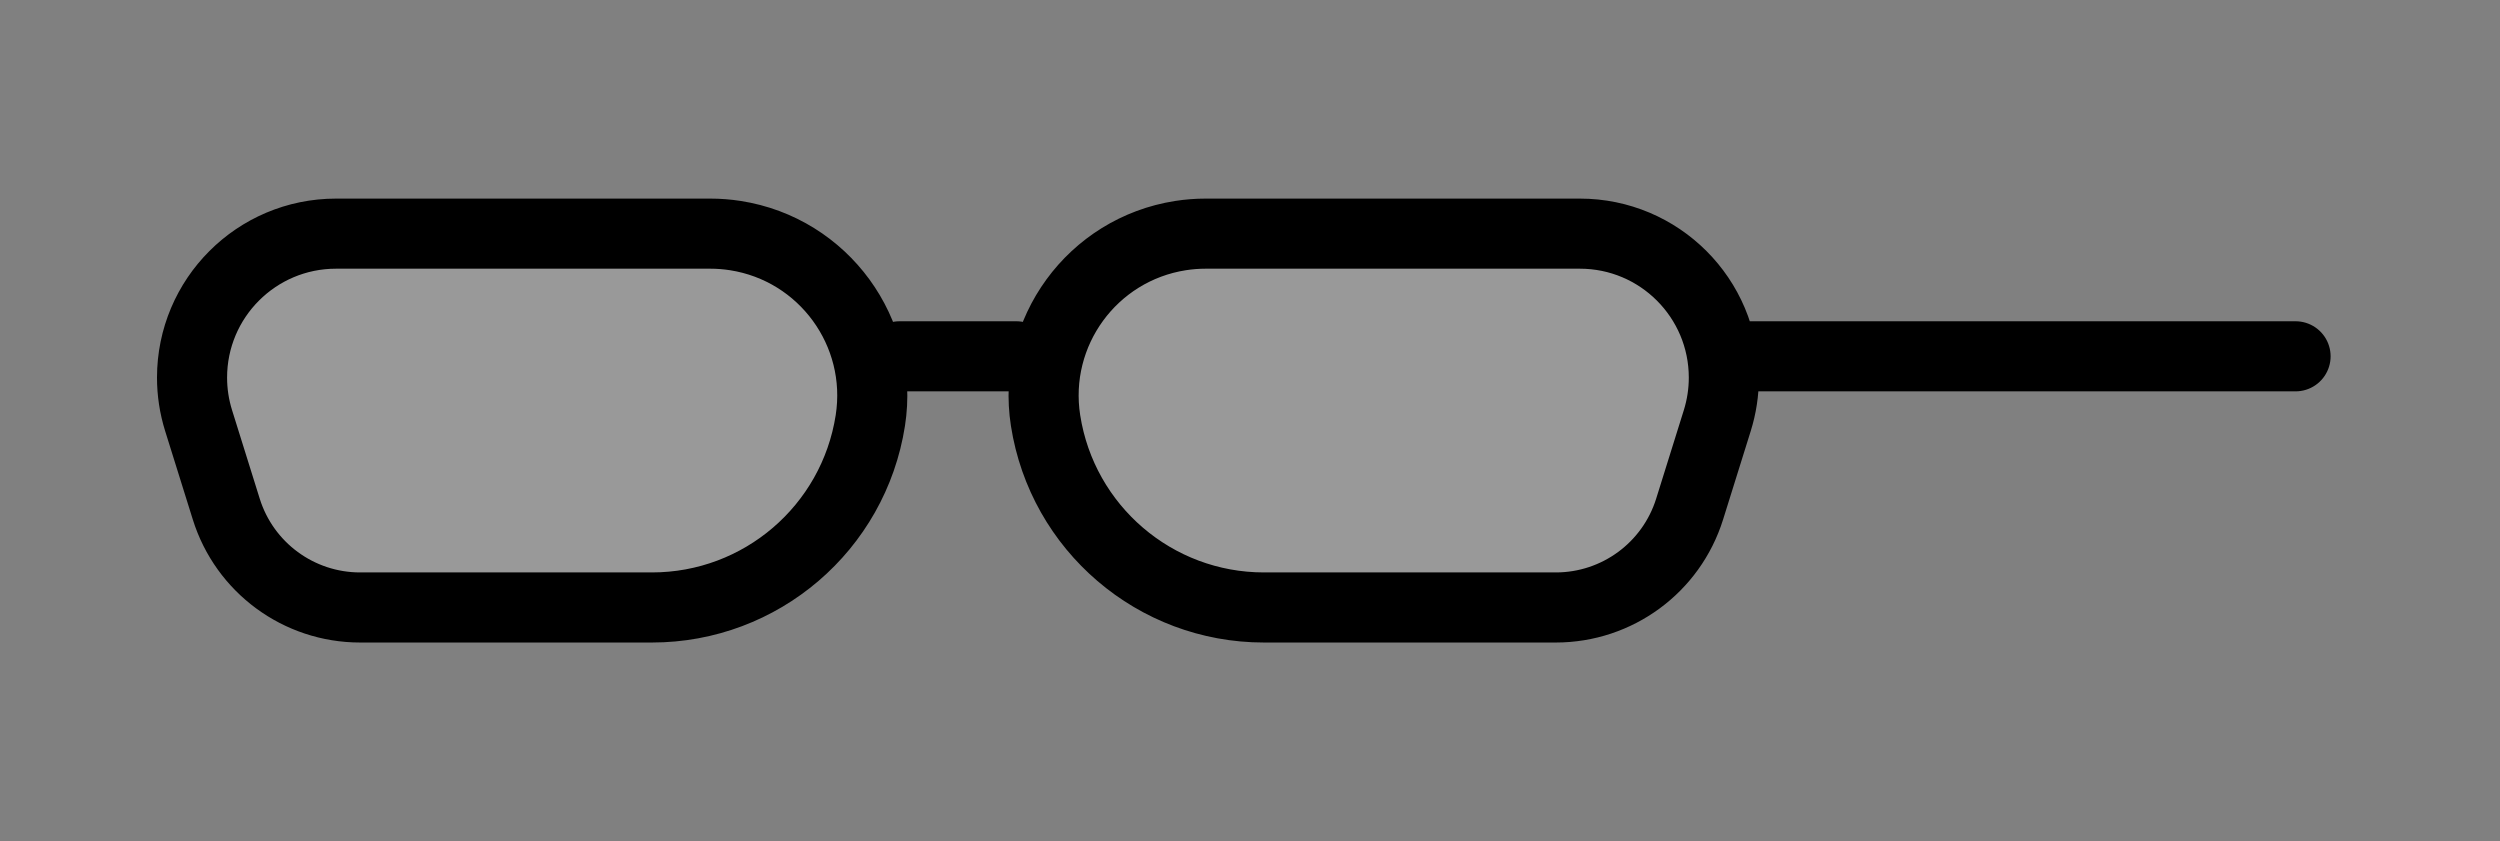 <?xml version="1.0" encoding="UTF-8"?>
<svg width="428px" height="144px" viewBox="0 0 428 144" version="1.1" xmlns="http://www.w3.org/2000/svg" xmlns:xlink="http://www.w3.org/1999/xlink">
    <rect x="0" y="0" width="428" height="144" fill="#808080" stroke="none"/>
    <title>Eyewear/ 2</title>
    <g id="Eyewear/-2" stroke="none" stroke-width="1" fill="none" fill-rule="evenodd" fill-opacity="0.2" stroke-linecap="round" stroke-linejoin="round">
        <path d="M270.474,40 C284.087,40 295.122,51.035 295.122,64.648 C295.122,67.141 294.744,69.62 294,72 L289.263,87.159 C286.132,97.178 276.853,104 266.355,104 L216.388,104 C197.744,104 181.878,90.421 179,72 C176.637,56.874 186.983,42.696 202.109,40.332 C203.525,40.111 204.955,40 206.388,40 L270.474,40 Z M121.612,40 C123.045,40 124.475,40.111 125.891,40.332 C141.017,42.696 151.363,56.874 149,72 C146.122,90.421 130.256,104 111.612,104 L111.612,104 L61.645,104 C51.147,104 41.868,97.178 38.737,87.159 L38.737,87.159 L34,72 C33.256,69.62 32.878,67.141 32.878,64.648 C32.878,51.035 43.913,40 57.526,40 L57.526,40 Z M154,61 L174,61 M298,61 L393,61" id="Combined-Shape" stroke="#000000" stroke-width="12" fill="#FFFFFF"></path>
    </g>
</svg>